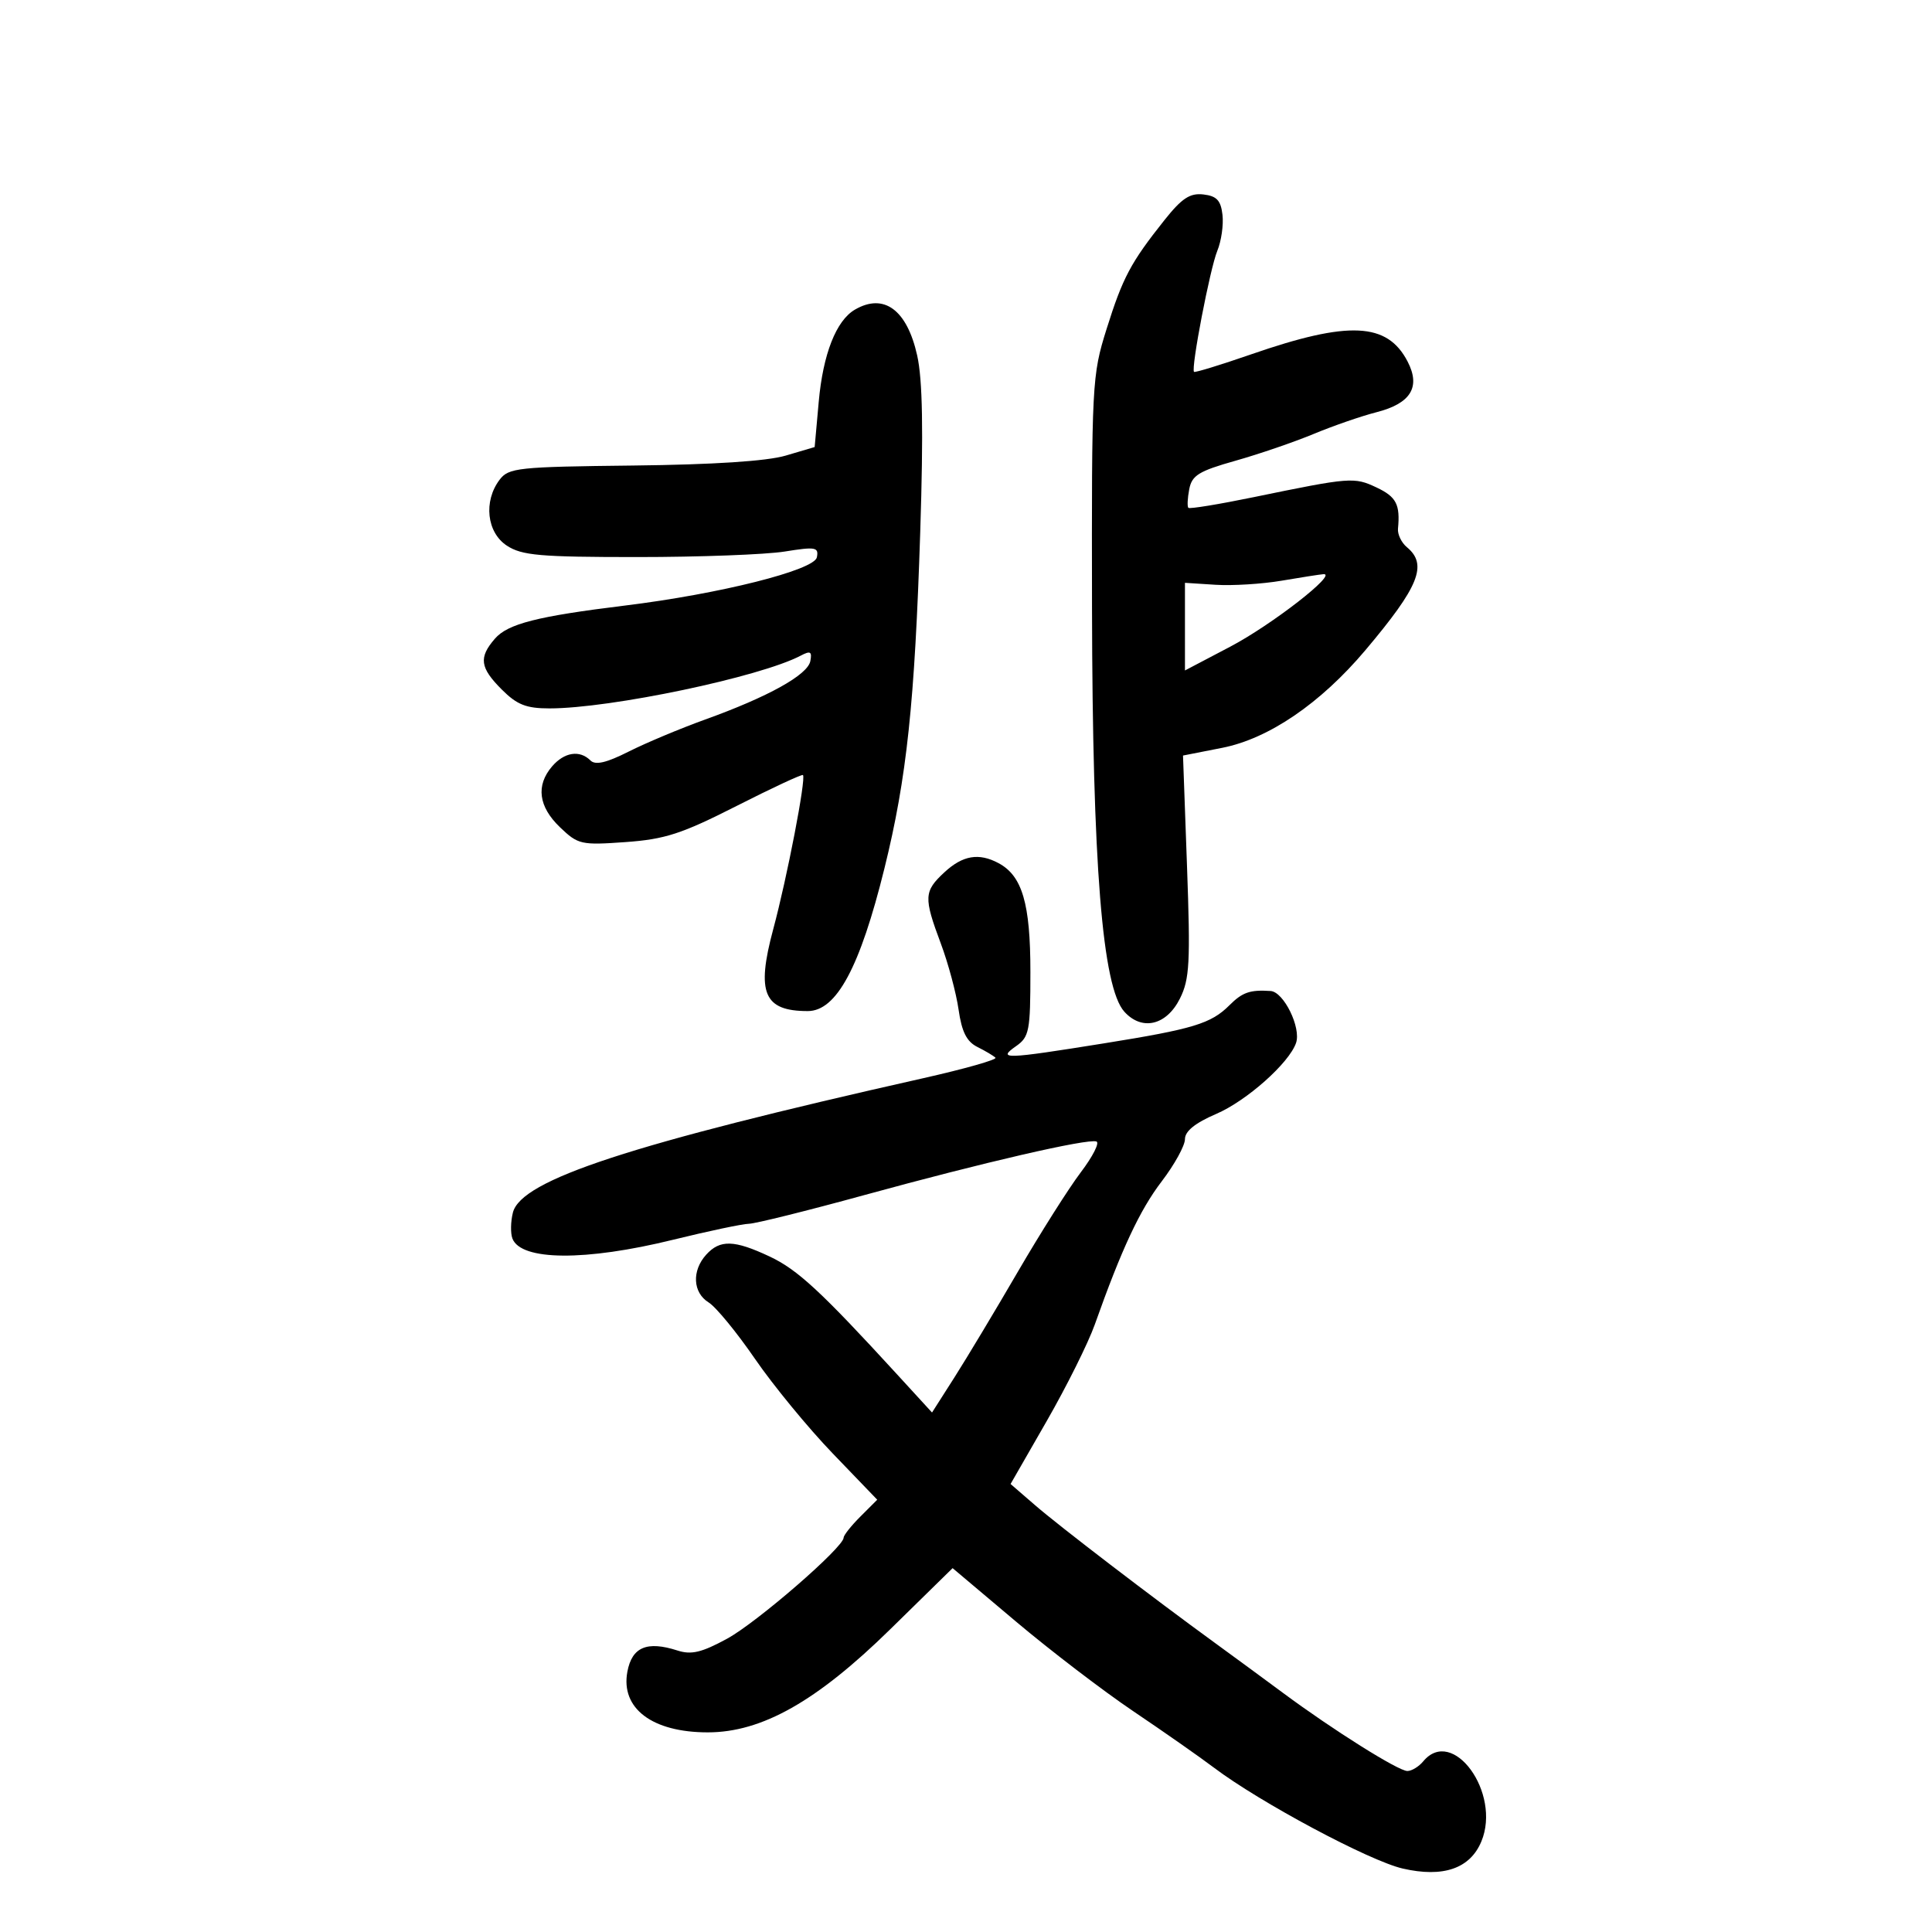 <svg xmlns="http://www.w3.org/2000/svg" width="300" height="300" viewBox="0 0 300 300" version="1.1">
	<path d="M 180.802 34.194 C 175.570 40.774, 174.340 43.091, 171.824 51.103 C 169.566 58.290, 169.502 59.522, 169.567 94.500 C 169.641 134.307, 171.167 153.317, 174.591 157.101 C 177.328 160.125, 181.140 159.222, 183.218 155.057 C 184.724 152.042, 184.860 149.484, 184.317 134.467 L 183.697 117.320 189.791 116.121 C 197.008 114.701, 205.046 109.221, 212 100.981 C 220.360 91.074, 221.730 87.681, 218.463 84.969 C 217.618 84.268, 216.995 82.975, 217.078 82.097 C 217.437 78.332, 216.818 77.142, 213.750 75.696 C 210.269 74.055, 209.708 74.099, 194.691 77.194 C 189.296 78.305, 184.723 79.054, 184.529 78.857 C 184.335 78.661, 184.396 77.360, 184.664 75.966 C 185.078 73.810, 186.147 73.151, 191.825 71.548 C 195.496 70.512, 200.975 68.635, 204 67.377 C 207.025 66.119, 211.405 64.605, 213.733 64.011 C 219.061 62.653, 220.627 60.113, 218.578 56.150 C 215.420 50.044, 209.441 49.767, 194.268 55.024 C 189.539 56.663, 185.552 57.885, 185.408 57.741 C 184.903 57.237, 187.898 41.660, 189.021 38.950 C 189.644 37.446, 190.007 34.929, 189.827 33.357 C 189.571 31.117, 188.930 30.434, 186.862 30.194 C 184.772 29.952, 183.515 30.782, 180.802 34.194 M 132.750 48.080 C 129.839 49.776, 127.799 54.971, 127.132 62.387 L 126.500 69.417 122 70.746 C 119.082 71.608, 110.747 72.150, 98.292 72.288 C 80.390 72.486, 78.982 72.636, 77.574 74.500 C 75.049 77.844, 75.583 82.680, 78.704 84.727 C 81.033 86.254, 83.839 86.500, 98.954 86.500 C 108.604 86.500, 118.905 86.114, 121.844 85.643 C 126.652 84.872, 127.153 84.962, 126.844 86.538 C 126.451 88.537, 111.766 92.227, 97.007 94.035 C 83.427 95.699, 78.852 96.864, 76.853 99.169 C 74.307 102.106, 74.519 103.672, 77.923 107.077 C 80.283 109.437, 81.708 110, 85.324 110 C 94.823 110, 118.056 105.120, 124.339 101.805 C 125.839 101.013, 126.114 101.171, 125.827 102.658 C 125.415 104.799, 119.299 108.196, 109.500 111.726 C 105.650 113.113, 100.308 115.352, 97.628 116.702 C 94.145 118.458, 92.450 118.850, 91.678 118.078 C 90.018 116.418, 87.622 116.793, 85.722 119.011 C 83.189 121.970, 83.616 125.258, 86.949 128.451 C 89.762 131.146, 90.230 131.252, 97.123 130.759 C 103.272 130.319, 105.841 129.484, 114.371 125.152 C 119.884 122.352, 124.524 120.191, 124.683 120.349 C 125.195 120.862, 122.221 136.283, 120.066 144.288 C 117.405 154.174, 118.597 157, 125.427 157 C 129.889 157, 133.535 150.215, 137.336 134.836 C 140.802 120.816, 142.042 109.141, 142.897 82.500 C 143.398 66.862, 143.260 58.966, 142.420 55.197 C 140.837 48.095, 137.253 45.457, 132.750 48.080 M 199 90.171 C 195.975 90.686, 191.362 90.971, 188.749 90.804 L 183.999 90.500 183.999 97.305 L 184 104.109 191.027 100.417 C 197.492 97.019, 207.825 88.981, 205.500 89.158 C 204.950 89.200, 202.025 89.655, 199 90.171 M 146.646 135.452 C 143.455 138.409, 143.408 139.344, 146.090 146.510 C 147.239 149.582, 148.481 154.200, 148.848 156.773 C 149.344 160.234, 150.105 161.742, 151.776 162.576 C 153.019 163.195, 154.278 163.944, 154.574 164.240 C 154.870 164.536, 149.799 165.973, 143.306 167.434 C 97.861 177.656, 80.918 183.207, 79.642 188.290 C 79.290 189.693, 79.258 191.507, 79.570 192.322 C 80.897 195.781, 90.901 195.857, 104.500 192.512 C 110 191.159, 115.305 190.041, 116.289 190.026 C 117.273 190.012, 125.373 187.998, 134.289 185.551 C 152.673 180.505, 168.829 176.776, 170.251 177.250 C 170.779 177.426, 169.687 179.580, 167.825 182.035 C 165.963 184.491, 161.558 191.450, 158.037 197.500 C 154.516 203.550, 150.081 210.938, 148.180 213.918 L 144.724 219.335 139.303 213.418 C 127.491 200.524, 123.836 197.143, 119.518 195.114 C 114.004 192.522, 111.800 192.458, 109.655 194.829 C 107.399 197.322, 107.574 200.720, 110.038 202.242 C 111.159 202.934, 114.396 206.875, 117.231 211 C 120.065 215.125, 125.497 221.734, 129.300 225.687 L 136.216 232.875 133.608 235.483 C 132.174 236.917, 131 238.394, 131 238.765 C 131 240.264, 117.544 251.931, 112.898 254.459 C 108.964 256.600, 107.352 256.985, 105.210 256.294 C 100.468 254.766, 98.138 255.747, 97.420 259.576 C 96.350 265.281, 101.277 269, 109.905 269 C 118.294 269, 126.812 264.190, 138.210 253.018 L 147.920 243.500 157.710 251.754 C 163.095 256.294, 171.325 262.585, 176 265.735 C 180.675 268.884, 186.305 272.824, 188.511 274.490 C 195.636 279.870, 212.626 288.949, 217.806 290.145 C 224.095 291.596, 228.280 290.153, 230.029 285.931 C 233.143 278.411, 225.574 267.989, 221 273.500 C 220.315 274.325, 219.205 275, 218.533 275 C 217.133 275, 206.990 268.631, 199.250 262.892 C 196.363 260.752, 191.637 257.282, 188.750 255.182 C 178.877 248.002, 164.503 236.997, 160.711 233.714 L 156.922 230.434 162.533 220.663 C 165.620 215.289, 168.975 208.554, 169.990 205.696 C 174.174 193.911, 176.982 187.903, 180.396 183.433 C 182.378 180.837, 184 177.890, 184 176.884 C 184 175.651, 185.581 174.376, 188.857 172.966 C 193.585 170.932, 200.169 165.078, 201.250 161.948 C 202.067 159.579, 199.342 154.016, 197.298 153.882 C 194.098 153.671, 192.922 154.078, 190.903 156.097 C 188.050 158.950, 185.291 159.788, 171.416 162.013 C 155.979 164.490, 154.803 164.527, 157.777 162.443 C 159.822 161.011, 160 160.086, 160 150.894 C 160 140.310, 158.736 135.999, 155.055 134.030 C 151.995 132.392, 149.491 132.816, 146.646 135.452" stroke="none" fill="black" fill-rule="evenodd"/>
</svg>